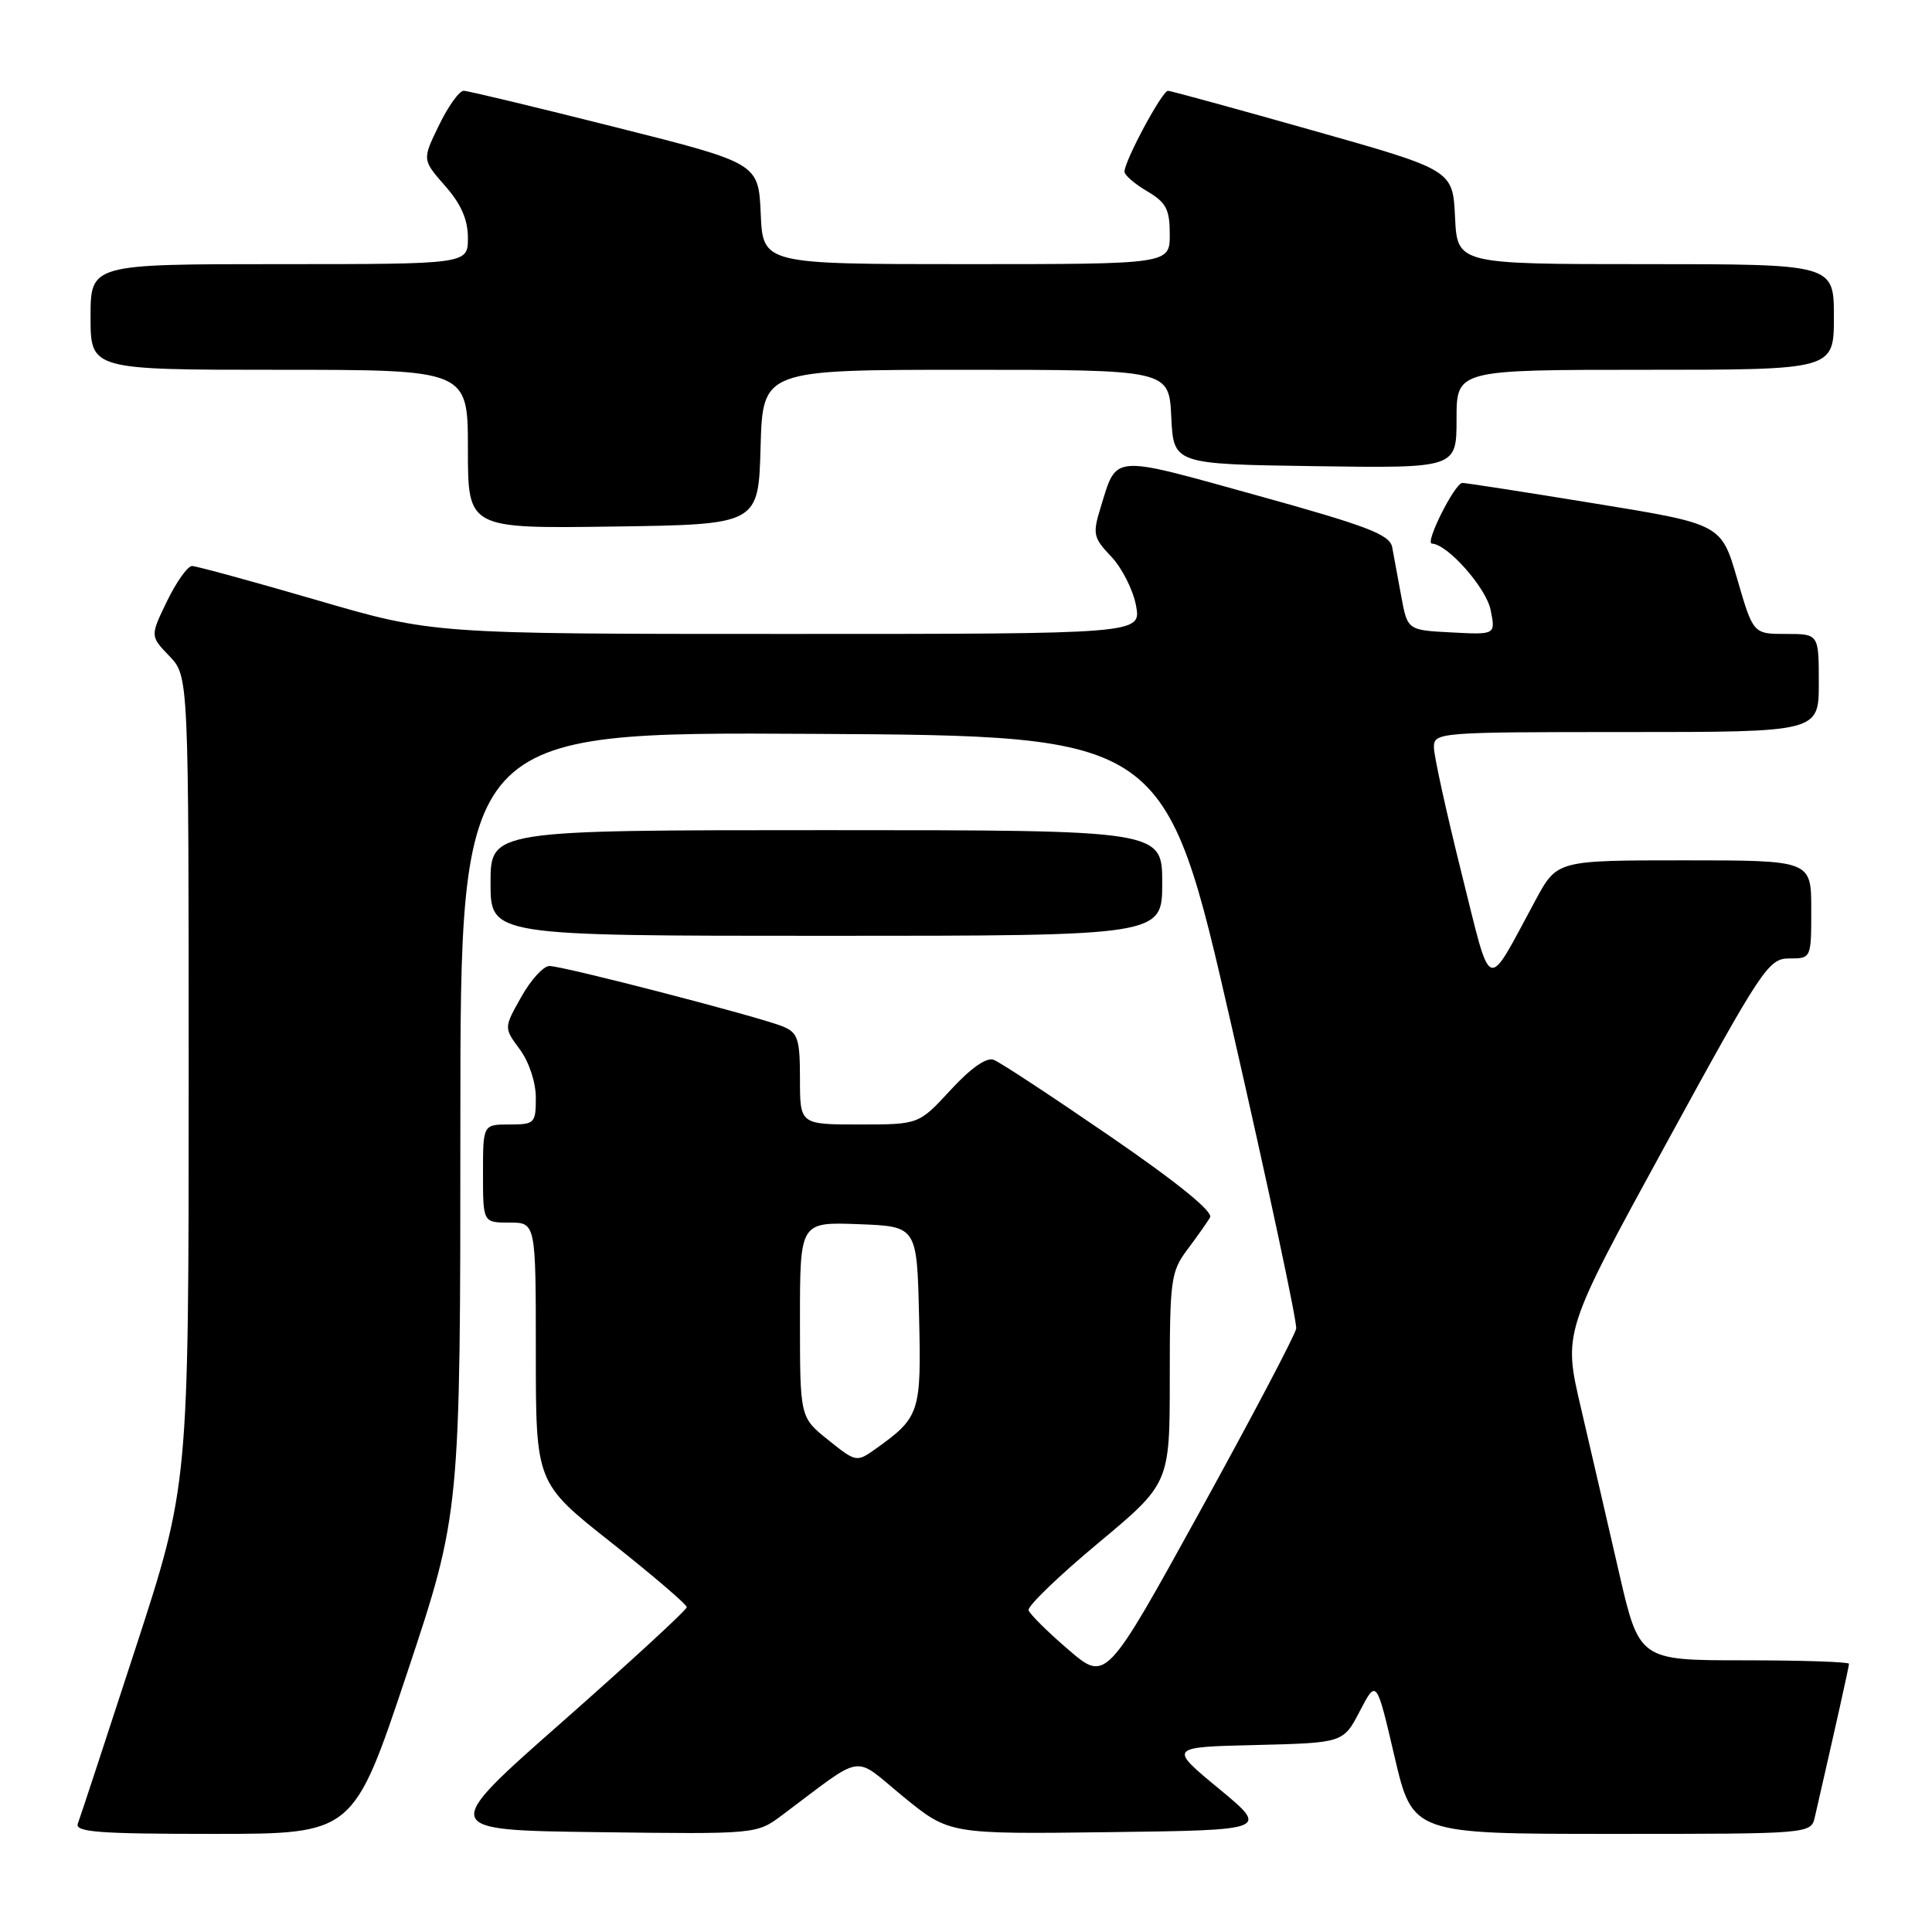 <?xml version="1.0" encoding="UTF-8" standalone="no"?>
<!DOCTYPE svg PUBLIC "-//W3C//DTD SVG 1.1//EN" "http://www.w3.org/Graphics/SVG/1.1/DTD/svg11.dtd" >
<svg xmlns="http://www.w3.org/2000/svg" xmlns:xlink="http://www.w3.org/1999/xlink" version="1.1" viewBox="0 0 256 256">
 <g >
 <path fill="currentColor"
d=" M 53.92 221.75 C 61.00 200.50 61.00 200.50 61.00 148.74 C 61.00 96.98 61.00 96.98 107.70 97.24 C 154.40 97.50 154.40 97.50 163.20 136.00 C 168.04 157.18 171.89 175.20 171.75 176.05 C 171.61 176.90 165.88 187.78 159.02 200.23 C 146.54 222.86 146.54 222.86 141.58 218.60 C 138.85 216.26 136.47 213.90 136.29 213.37 C 136.12 212.85 140.25 208.85 145.49 204.49 C 155.00 196.56 155.00 196.56 155.00 182.62 C 155.00 169.60 155.15 168.49 157.32 165.59 C 158.60 163.89 159.95 161.97 160.34 161.32 C 160.78 160.56 156.04 156.71 147.10 150.57 C 139.44 145.31 132.50 140.74 131.67 140.43 C 130.72 140.06 128.64 141.52 125.96 144.43 C 121.75 149.00 121.75 149.00 113.87 149.00 C 106.00 149.00 106.00 149.00 106.00 142.98 C 106.00 137.68 105.73 136.84 103.75 136.02 C 100.75 134.77 74.63 128.00 72.80 128.00 C 72.01 128.00 70.33 129.84 69.07 132.10 C 66.76 136.19 66.76 136.19 68.88 139.05 C 70.10 140.70 71.00 143.42 71.00 145.46 C 71.00 148.84 70.84 149.00 67.50 149.00 C 64.00 149.00 64.00 149.00 64.00 155.50 C 64.00 162.00 64.00 162.00 67.50 162.00 C 71.00 162.00 71.00 162.00 71.00 179.25 C 71.00 196.50 71.00 196.50 81.00 204.40 C 86.50 208.75 91.00 212.60 91.00 212.96 C 91.00 213.32 83.62 220.11 74.61 228.06 C 58.21 242.50 58.21 242.50 79.24 242.77 C 100.26 243.04 100.26 243.04 103.63 240.52 C 114.77 232.19 112.87 232.48 119.68 238.06 C 125.77 243.04 125.77 243.04 146.96 242.77 C 168.15 242.50 168.15 242.50 161.50 237.00 C 154.84 231.50 154.84 231.50 166.42 231.22 C 177.99 230.94 177.99 230.94 180.19 226.72 C 182.39 222.50 182.39 222.50 184.78 232.75 C 187.18 243.00 187.18 243.00 213.57 243.00 C 239.96 243.00 239.96 243.00 240.48 240.75 C 243.28 228.54 245.00 220.84 245.00 220.46 C 245.00 220.21 238.74 220.00 231.10 220.00 C 217.20 220.00 217.20 220.00 214.50 208.25 C 213.02 201.79 210.75 192.00 209.47 186.50 C 207.13 176.50 207.13 176.50 220.66 151.75 C 233.53 128.20 234.33 127.00 237.10 127.00 C 240.00 127.00 240.00 127.00 240.00 120.50 C 240.00 114.00 240.00 114.00 223.16 114.00 C 206.32 114.00 206.32 114.00 203.48 119.25 C 196.78 131.62 197.74 131.98 193.63 115.57 C 191.64 107.58 190.00 100.14 190.00 99.02 C 190.00 97.05 190.57 97.00 215.50 97.00 C 241.00 97.00 241.00 97.00 241.00 90.50 C 241.00 84.00 241.00 84.00 236.65 84.00 C 232.31 84.00 232.31 84.00 230.19 76.72 C 228.08 69.44 228.08 69.44 211.29 66.71 C 202.05 65.20 194.17 63.98 193.77 63.99 C 192.78 64.00 188.76 71.99 189.73 72.03 C 191.80 72.10 196.90 77.85 197.51 80.80 C 198.18 84.11 198.18 84.11 192.34 83.80 C 186.50 83.50 186.50 83.50 185.67 79.00 C 185.22 76.53 184.68 73.60 184.47 72.50 C 184.15 70.83 181.20 69.70 166.44 65.61 C 147.03 60.23 148.03 60.15 145.83 67.27 C 144.76 70.76 144.86 71.25 147.26 73.77 C 148.68 75.27 150.15 78.19 150.53 80.25 C 151.22 84.00 151.22 84.00 104.28 84.00 C 57.33 84.00 57.33 84.00 41.92 79.50 C 33.44 77.03 26.03 75.01 25.45 75.00 C 24.87 75.00 23.38 77.09 22.14 79.64 C 19.89 84.28 19.89 84.28 22.45 86.94 C 25.00 89.61 25.00 89.61 25.00 143.21 C 25.00 196.81 25.00 196.81 17.92 218.52 C 14.03 230.46 10.61 240.86 10.32 241.62 C 9.88 242.76 12.95 243.00 28.31 243.00 C 46.83 243.00 46.83 243.00 53.92 221.75 Z  M 154.00 117.00 C 154.00 110.00 154.00 110.00 109.50 110.00 C 65.00 110.00 65.00 110.00 65.00 117.00 C 65.00 124.00 65.00 124.00 109.50 124.00 C 154.00 124.00 154.00 124.00 154.00 117.00 Z  M 100.78 59.25 C 101.07 49.00 101.07 49.00 127.99 49.00 C 154.90 49.00 154.90 49.00 155.20 55.25 C 155.50 61.50 155.50 61.50 174.25 61.77 C 193.00 62.04 193.00 62.04 193.00 55.52 C 193.00 49.00 193.00 49.00 218.00 49.00 C 243.00 49.00 243.00 49.00 243.00 42.00 C 243.00 35.00 243.00 35.00 218.05 35.00 C 193.10 35.00 193.10 35.00 192.80 28.77 C 192.50 22.53 192.50 22.53 174.00 17.30 C 163.82 14.42 155.17 12.05 154.77 12.03 C 154.01 12.00 149.00 21.31 149.00 22.75 C 149.00 23.20 150.35 24.37 152.00 25.34 C 154.53 26.83 155.00 27.74 155.00 31.06 C 155.00 35.00 155.00 35.00 128.05 35.00 C 101.09 35.00 101.09 35.00 100.80 28.31 C 100.50 21.62 100.50 21.62 81.50 16.84 C 71.05 14.21 62.03 12.04 61.45 12.03 C 60.87 12.01 59.40 14.06 58.17 16.59 C 55.94 21.17 55.94 21.17 58.97 24.62 C 61.10 27.04 62.00 29.10 62.00 31.53 C 62.00 35.00 62.00 35.00 37.00 35.00 C 12.00 35.00 12.00 35.00 12.00 42.00 C 12.00 49.00 12.00 49.00 37.00 49.00 C 62.00 49.00 62.00 49.00 62.00 59.52 C 62.00 70.04 62.00 70.04 81.25 69.77 C 100.50 69.50 100.50 69.50 100.78 59.25 Z  M 109.74 190.80 C 106.00 187.81 106.00 187.81 106.00 174.86 C 106.00 161.92 106.00 161.92 113.75 162.21 C 121.50 162.50 121.50 162.50 121.78 174.38 C 122.09 187.21 121.90 187.79 115.99 192.01 C 113.51 193.77 113.41 193.75 109.74 190.80 Z "/>
</g>
</svg>